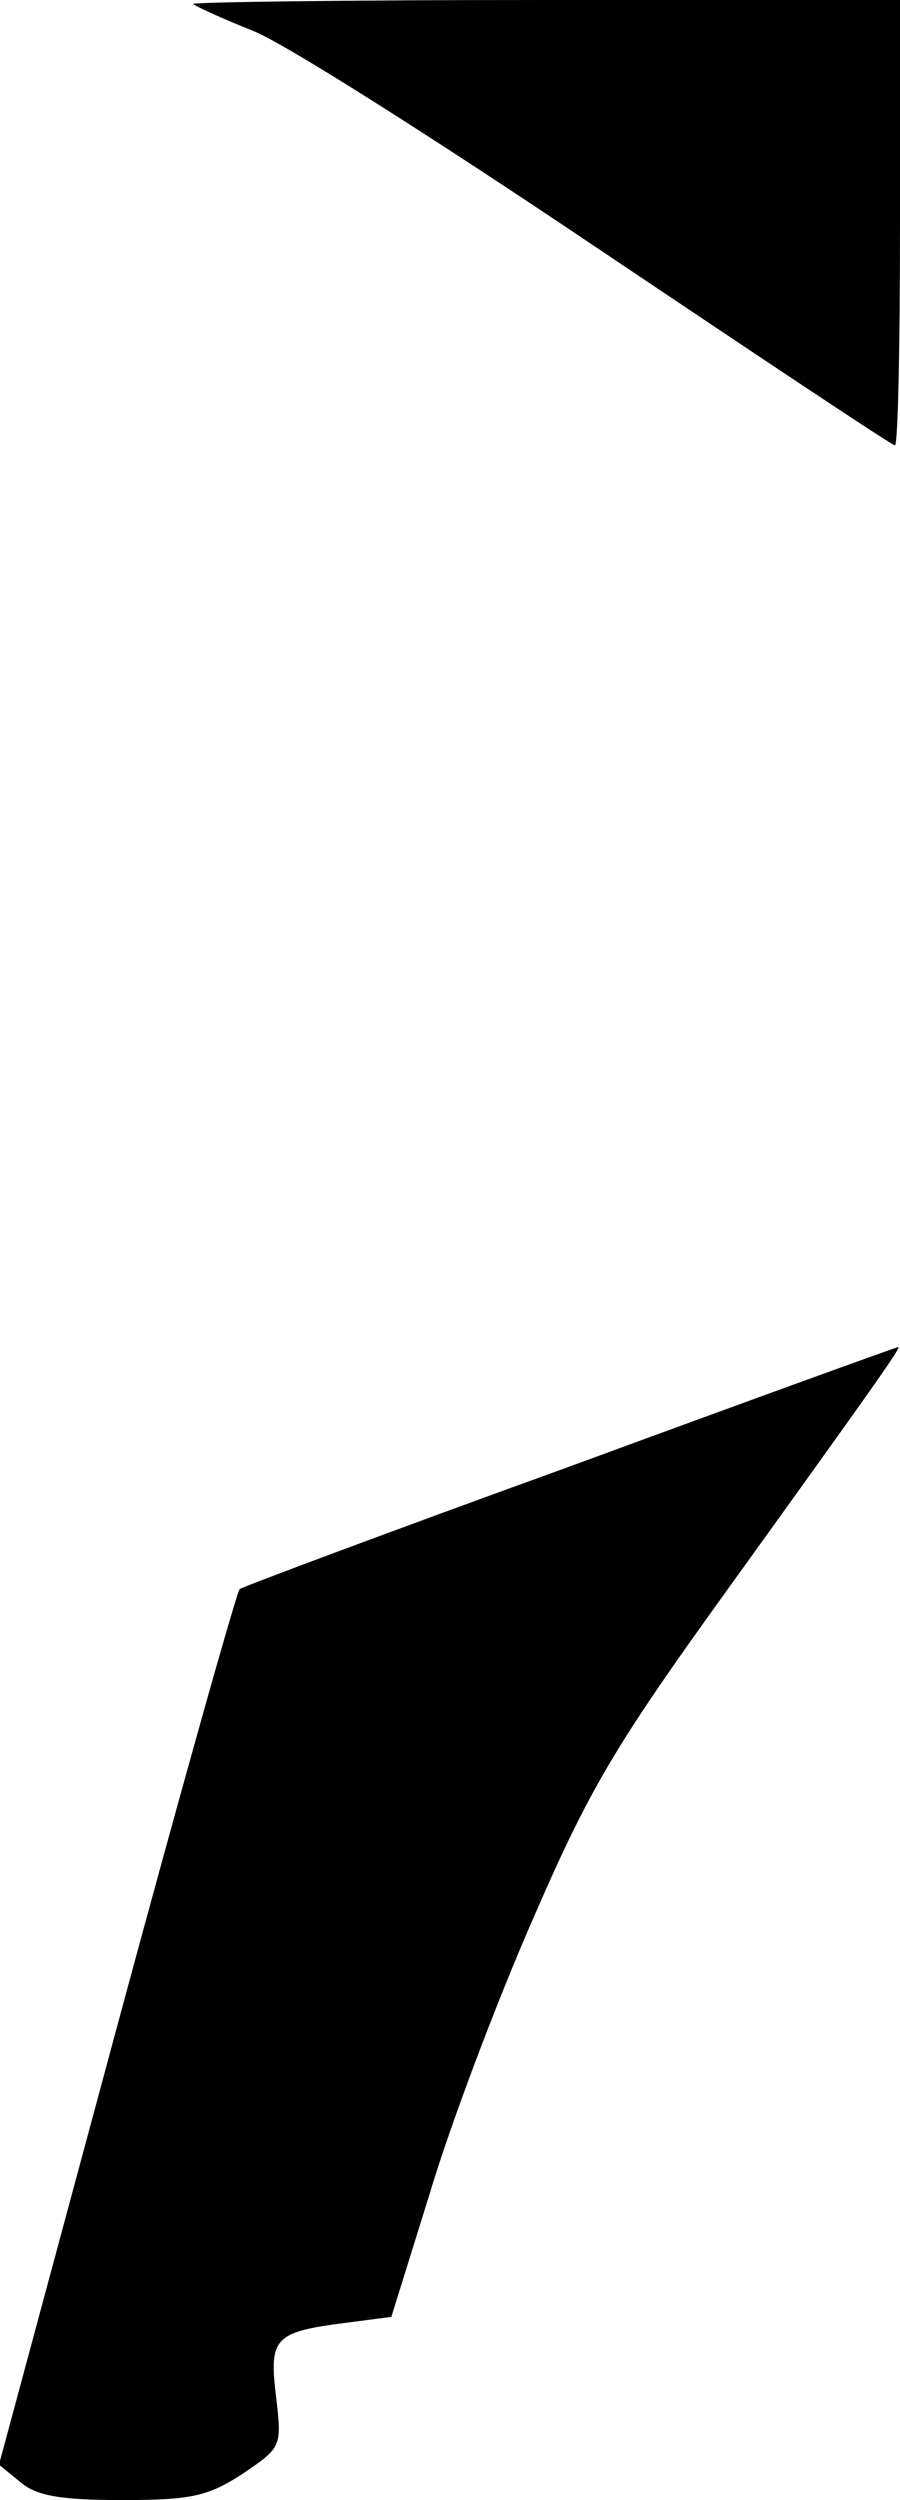 <?xml version="1.0" standalone="no"?>
<!DOCTYPE svg PUBLIC "-//W3C//DTD SVG 20010904//EN"
 "http://www.w3.org/TR/2001/REC-SVG-20010904/DTD/svg10.dtd">
<svg version="1.0" xmlns="http://www.w3.org/2000/svg"
 width="89pt" height="247pt" viewBox="0 0 89 247"
 preserveAspectRatio="xMidYMid meet">
<g transform="translate(0,247) scale(0.1,-0.1)"
fill="#000000" stroke="none">
<path fill="#000000" stroke="none" d="M191 2466 c2 -2 28 -14 58 -26 30 -11
184 -109 343 -216 158 -106 290 -194 293 -194 3 0 5 99 5 220 l0 220 -352 0
c-193 0 -349 -2 -347 -4z"/>
<path fill="#000000" stroke="none" d="M563 1021 c-177 -64 -324 -119 -326
-121 -3 -3 -58 -198 -122 -435 l-116 -430 22 -18 c16 -13 40 -17 100 -17 69 0
85 4 119 26 38 26 39 26 33 76 -7 58 -2 64 68 73 l46 6 38 122 c20 67 66 189
102 271 56 129 81 171 192 325 152 211 173 241 169 240 -2 0 -148 -53 -325
-118z"/>
</g>
</svg>
